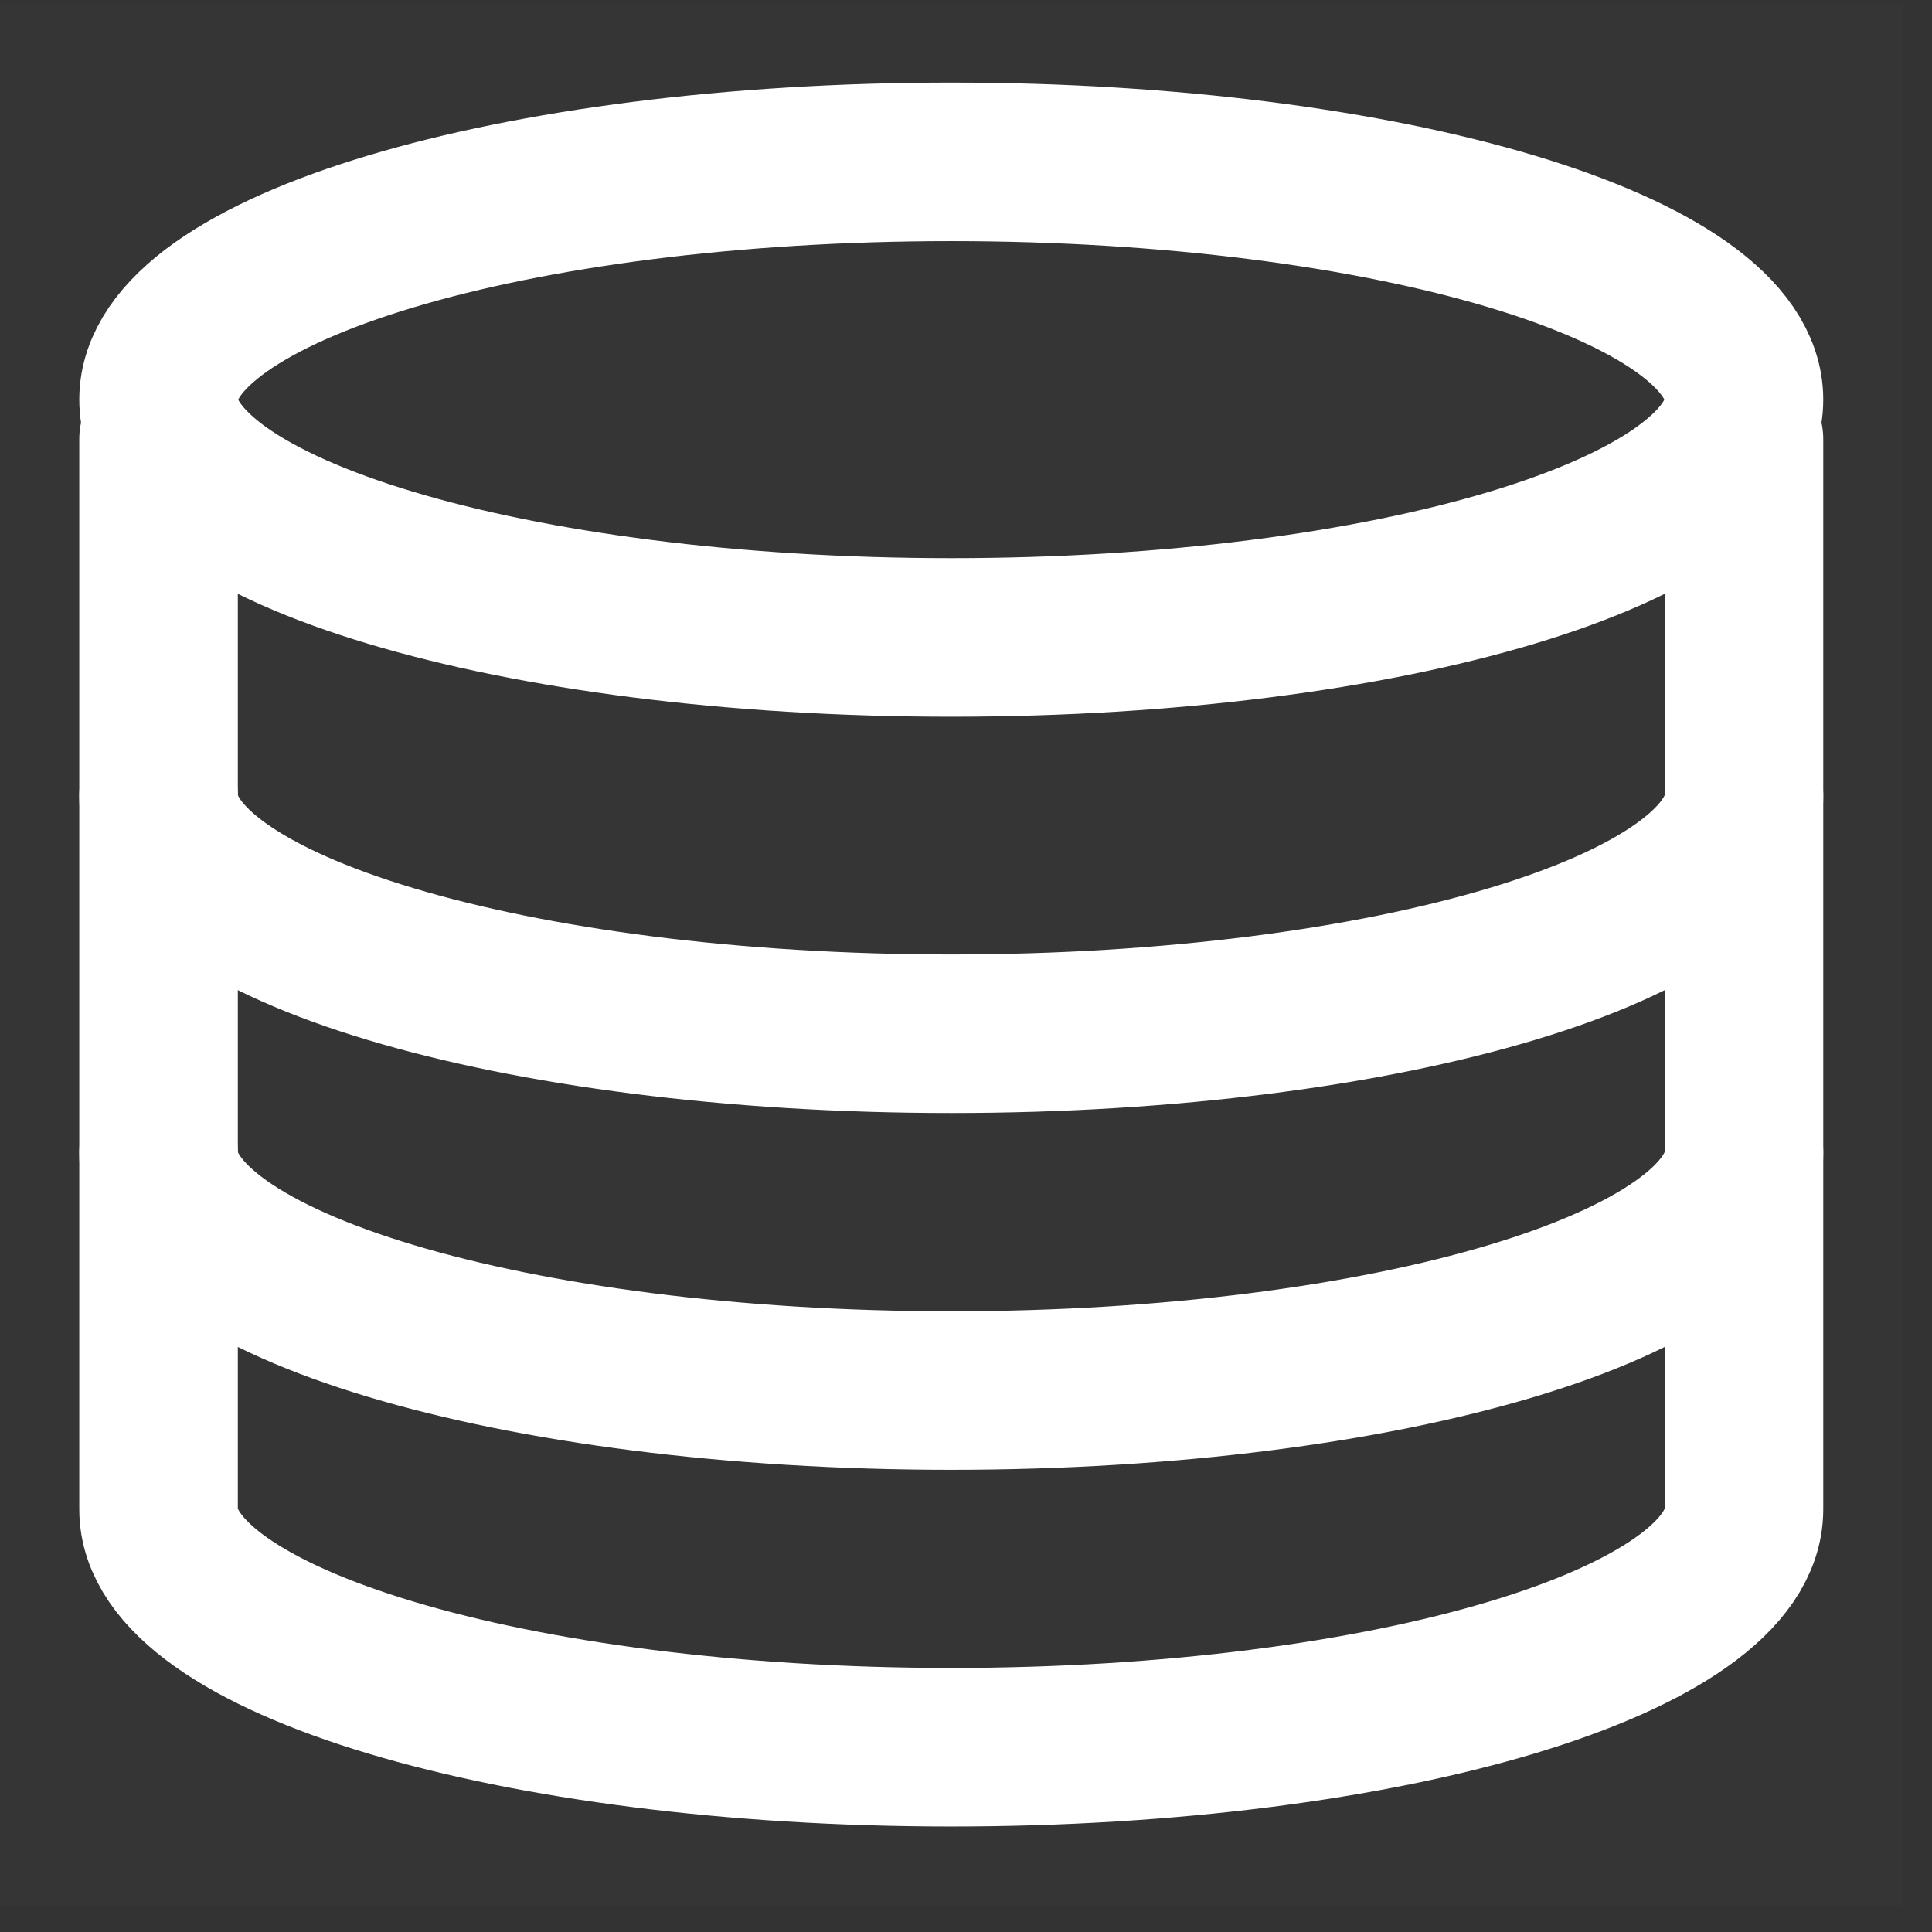 <svg width="31" height="31" viewBox="0 0 31 31" fill="none" xmlns="http://www.w3.org/2000/svg">
<rect x="0" y="0" width="31" height="31" fill="#333333" stroke="none"/>
<g id="data" clip-path="url(#clip0_78_500)">
<path id="Vector" d="M30.526 0.053H0V30.579H30.526V0.053Z" fill="white" fill-opacity="0.01"/>
<path id="Vector_2" d="M27.983 7.048C27.983 7.048 27.983 22.987 27.983 24.219C27.983 26.326 22.288 28.035 15.263 28.035C8.239 28.035 2.544 26.326 2.544 24.219C2.544 23.038 2.544 7.048 2.544 7.048" stroke="white" stroke-width="2.544" stroke-linecap="round" stroke-linejoin="round"/>
<path id="Vector_3" d="M27.983 18.496C27.983 20.604 22.288 22.312 15.263 22.312C8.239 22.312 2.544 20.604 2.544 18.496" stroke="white" stroke-width="2.544" stroke-linecap="round" stroke-linejoin="round"/>
<path id="Vector_4" d="M27.983 12.771C27.983 14.879 22.288 16.587 15.263 16.587C8.239 16.587 2.544 14.879 2.544 12.771" stroke="white" stroke-width="2.544" stroke-linecap="round" stroke-linejoin="round"/>
<path id="Vector_5" d="M15.263 10.228C22.288 10.228 27.983 8.52 27.983 6.412C27.983 4.305 22.288 2.597 15.263 2.597C8.239 2.597 2.544 4.305 2.544 6.412C2.544 8.52 8.239 10.228 15.263 10.228Z" stroke="white" stroke-width="2.544" stroke-linecap="round" stroke-linejoin="round"/>
</g>
<defs>
<clipPath id="clip0_78_500">
<rect width="30.526" height="30.526" fill="white" transform="translate(0 0.053)"/>
</clipPath>
</defs>
</svg>
